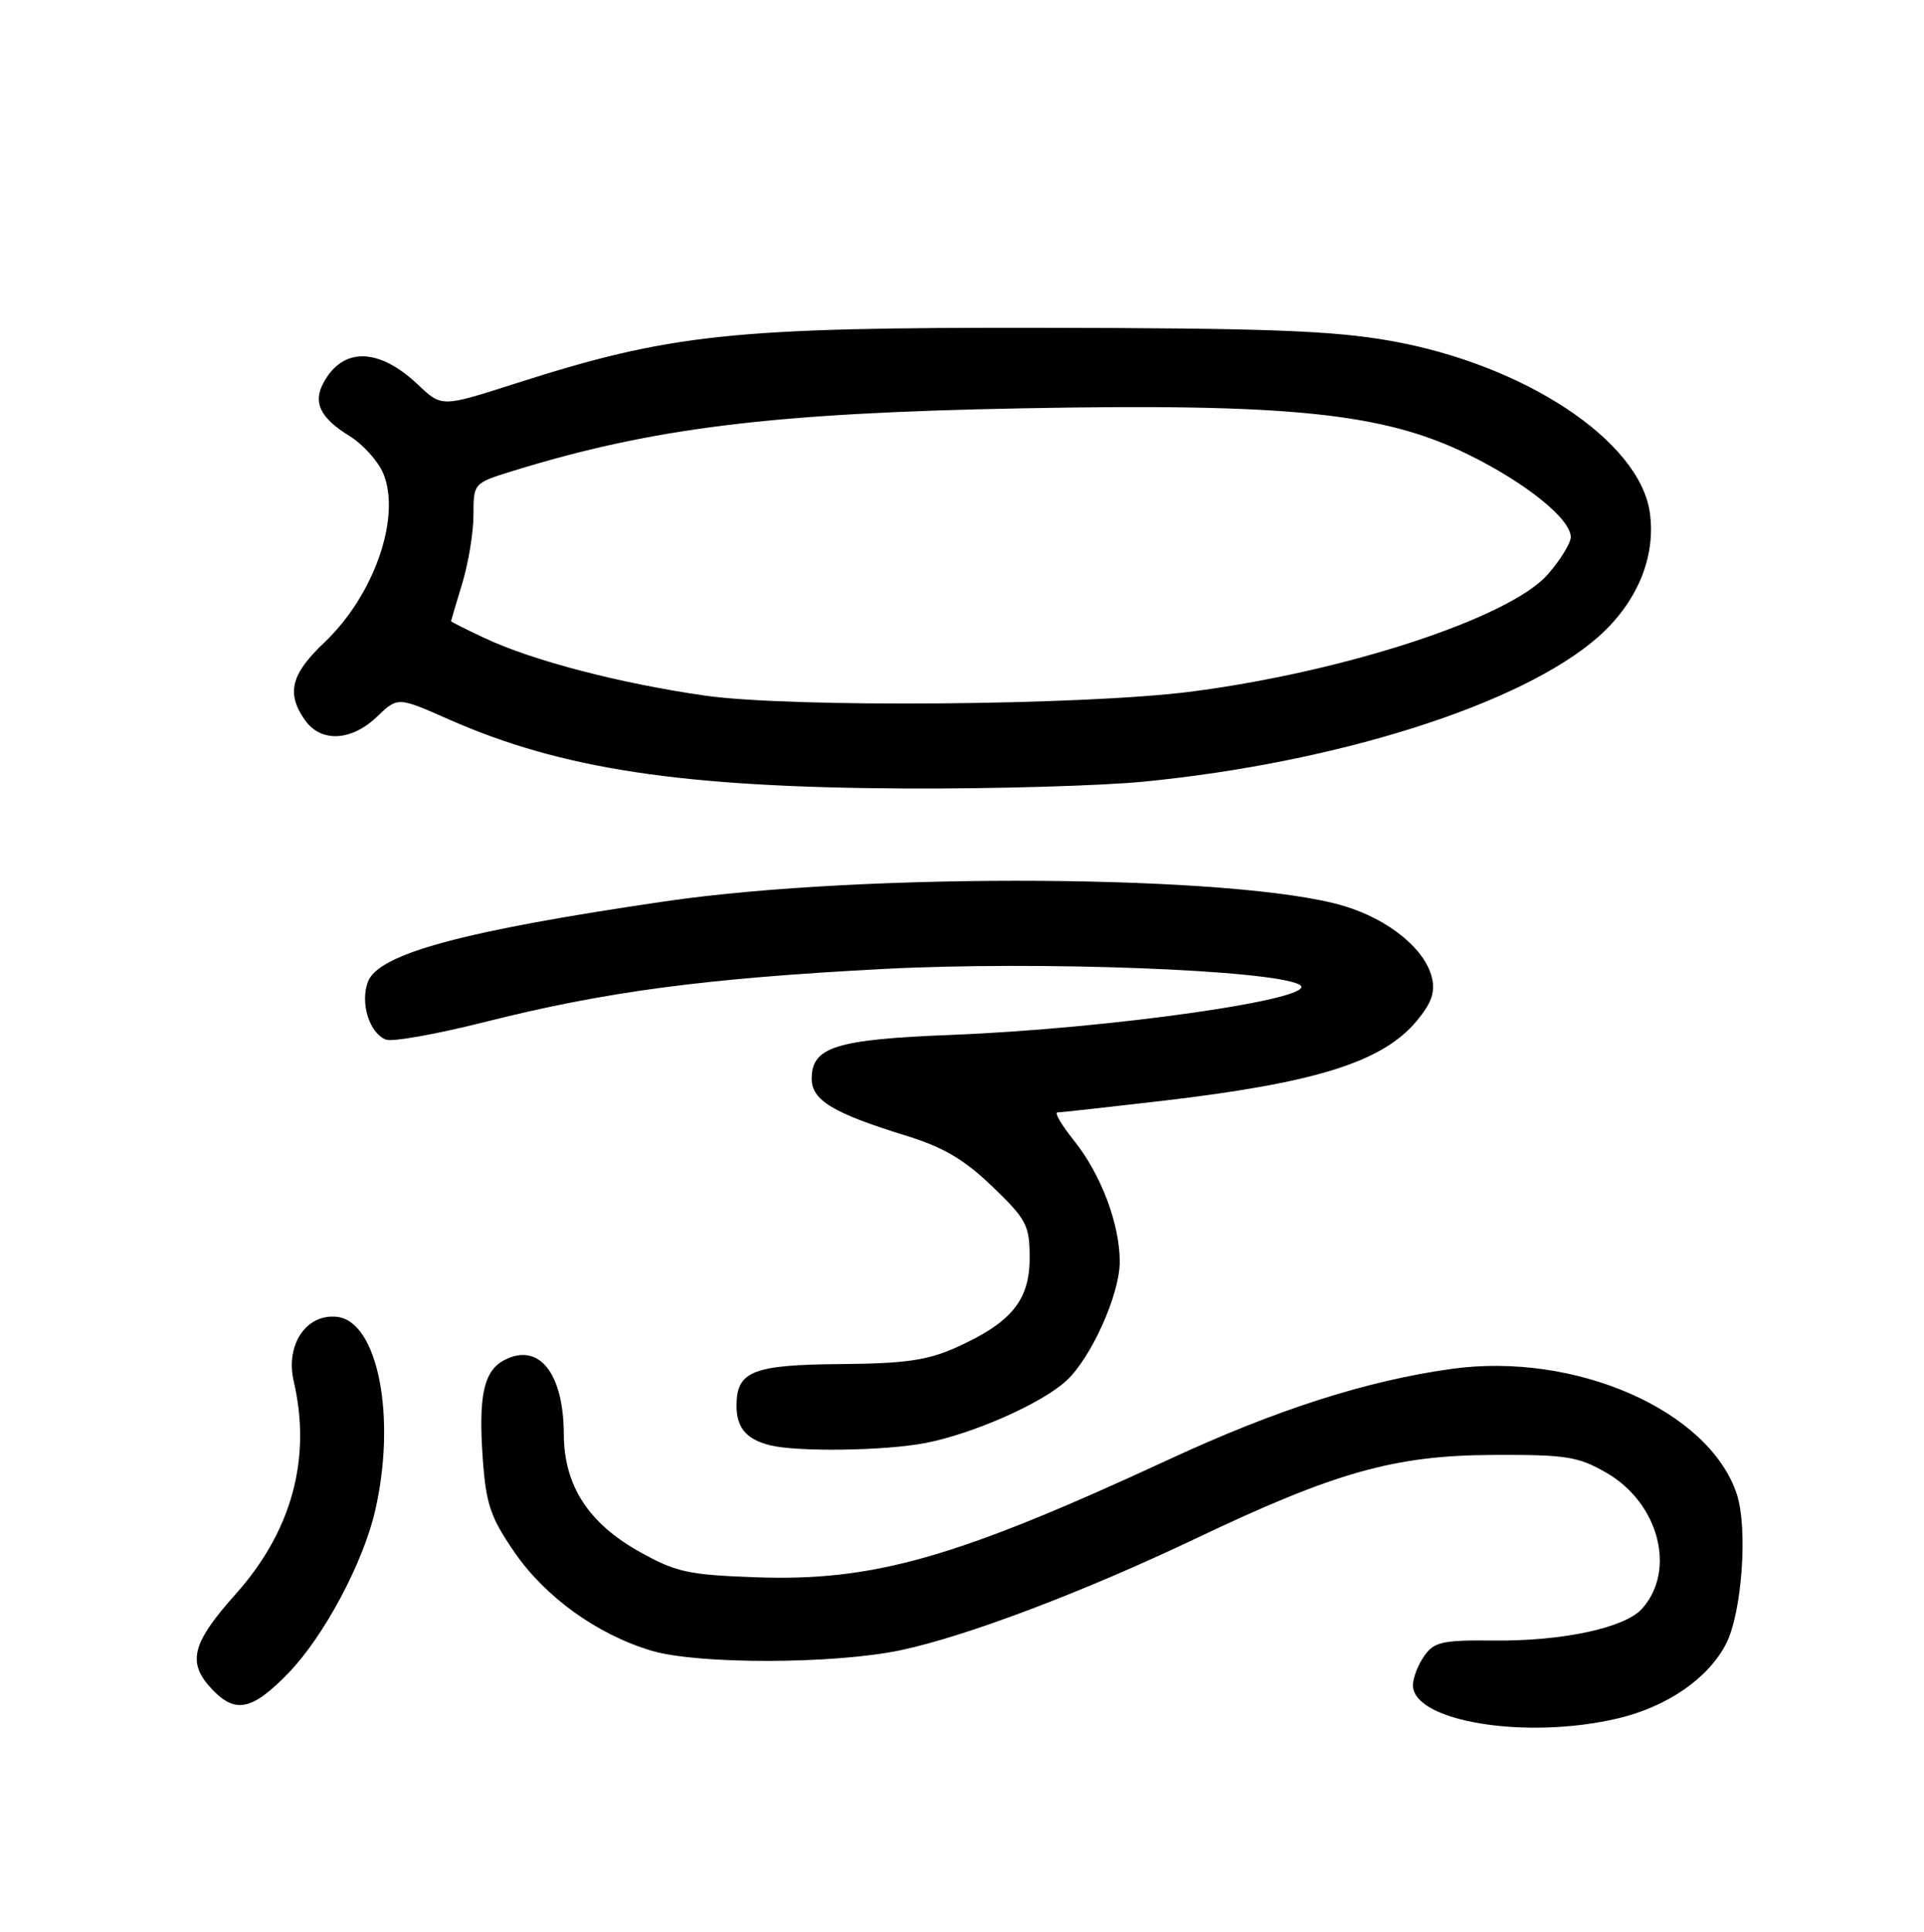 <?xml version="1.0" encoding="UTF-8" standalone="no"?>
<!DOCTYPE svg PUBLIC "-//W3C//DTD SVG 1.1//EN" "http://www.w3.org/Graphics/SVG/1.1/DTD/svg11.dtd" >
<svg xmlns="http://www.w3.org/2000/svg" xmlns:xlink="http://www.w3.org/1999/xlink" version="1.1" viewBox="0 0 256 257">
 <g >
 <path fill="currentColor"
d=" M 215.23 228.62 C 221.80 227.07 227.27 223.31 229.65 218.71 C 231.78 214.60 232.59 203.32 231.09 198.77 C 227.41 187.64 209.62 179.82 193.14 182.11 C 181.81 183.69 169.88 187.51 155.53 194.16 C 127.20 207.28 116.22 210.41 100.49 209.83 C 91.53 209.51 89.91 209.15 84.99 206.38 C 78.25 202.59 75.04 197.58 75.02 190.80 C 74.99 182.61 71.66 178.51 67.05 180.97 C 64.35 182.42 63.64 185.74 64.24 194.13 C 64.67 200.11 65.27 201.88 68.46 206.51 C 72.57 212.48 79.45 217.43 86.64 219.59 C 92.79 221.44 110.90 221.41 119.82 219.54 C 128.54 217.70 144.06 211.83 159.01 204.72 C 177.63 195.85 185.51 193.63 198.50 193.56 C 208.36 193.51 209.94 193.75 213.71 195.91 C 220.73 199.93 223.08 208.93 218.46 214.04 C 216.17 216.57 207.86 218.35 198.75 218.25 C 191.91 218.18 190.81 218.43 189.50 220.31 C 188.67 221.48 188.00 223.23 188.00 224.19 C 188.00 229.03 203.05 231.49 215.23 228.62 Z  M 38.35 222.60 C 43.07 217.74 48.31 207.95 49.91 201.00 C 52.78 188.57 50.28 175.82 44.87 175.19 C 40.77 174.72 37.95 178.89 39.08 183.75 C 41.47 194.02 38.83 203.70 31.36 212.07 C 25.50 218.63 24.87 221.16 28.17 224.69 C 31.31 228.02 33.52 227.57 38.35 222.60 Z  M 123.04 191.99 C 129.37 190.79 138.56 186.74 141.88 183.69 C 145.19 180.65 148.98 172.22 148.99 167.88 C 149.00 162.87 146.50 156.22 142.91 151.75 C 141.26 149.69 140.26 148.00 140.70 147.99 C 141.14 147.99 147.35 147.30 154.50 146.47 C 175.01 144.08 183.88 141.31 188.45 135.88 C 190.45 133.50 190.98 132.02 190.53 130.09 C 189.64 126.27 184.79 122.31 178.79 120.52 C 164.83 116.34 115.21 116.01 88.50 119.91 C 61.64 123.84 50.37 126.88 48.96 130.60 C 47.89 133.42 49.15 137.46 51.36 138.31 C 52.20 138.63 58.02 137.59 64.31 136.01 C 80.52 131.91 93.80 130.15 117.67 128.90 C 138.16 127.84 169.22 129.01 172.89 130.99 C 176.20 132.77 148.01 136.84 126.50 137.68 C 111.20 138.28 108.00 139.29 108.00 143.50 C 108.00 146.38 110.84 148.09 120.60 151.10 C 125.55 152.63 128.33 154.28 132.07 157.88 C 136.61 162.26 137.00 163.00 137.00 167.36 C 137.00 172.99 134.56 175.96 127.23 179.26 C 123.42 180.97 120.44 181.40 111.87 181.47 C 100.14 181.56 98.00 182.42 98.00 187.00 C 98.00 189.96 99.31 191.49 102.50 192.28 C 106.15 193.17 117.65 193.01 123.04 191.99 Z  M 152.14 103.99 C 178.01 101.46 202.45 93.69 212.62 84.76 C 217.83 80.18 220.38 74.04 219.51 68.14 C 218.11 58.60 202.80 48.49 185.00 45.34 C 177.28 43.98 168.55 43.65 138.50 43.61 C 97.32 43.55 89.23 44.41 68.52 51.04 C 58.77 54.17 58.77 54.17 55.63 51.19 C 50.40 46.23 45.60 46.14 43.03 50.95 C 41.62 53.57 42.62 55.60 46.48 57.99 C 48.29 59.10 50.32 61.36 51.00 62.99 C 53.40 68.80 49.77 79.21 43.16 85.47 C 38.71 89.68 38.07 92.23 40.56 95.78 C 42.68 98.81 46.73 98.63 50.16 95.35 C 52.92 92.70 52.92 92.70 59.71 95.70 C 74.71 102.33 90.73 104.75 120.64 104.90 C 132.27 104.95 146.45 104.54 152.14 103.99 Z  M 93.80 92.54 C 82.49 90.92 70.85 87.88 64.49 84.89 C 62.02 83.73 60.00 82.72 60.01 82.64 C 60.02 82.56 60.69 80.29 61.51 77.59 C 62.33 74.89 63.00 70.79 63.00 68.48 C 63.00 64.28 63.01 64.27 68.25 62.65 C 86.85 56.91 102.77 54.95 136.00 54.32 C 171.59 53.65 184.09 54.94 195.30 60.44 C 203.00 64.21 209.00 69.04 209.00 71.45 C 209.00 72.26 207.62 74.50 205.94 76.42 C 200.88 82.18 179.03 89.36 158.50 92.01 C 144.22 93.85 105.20 94.17 93.80 92.54 Z "/>
</g>
</svg>